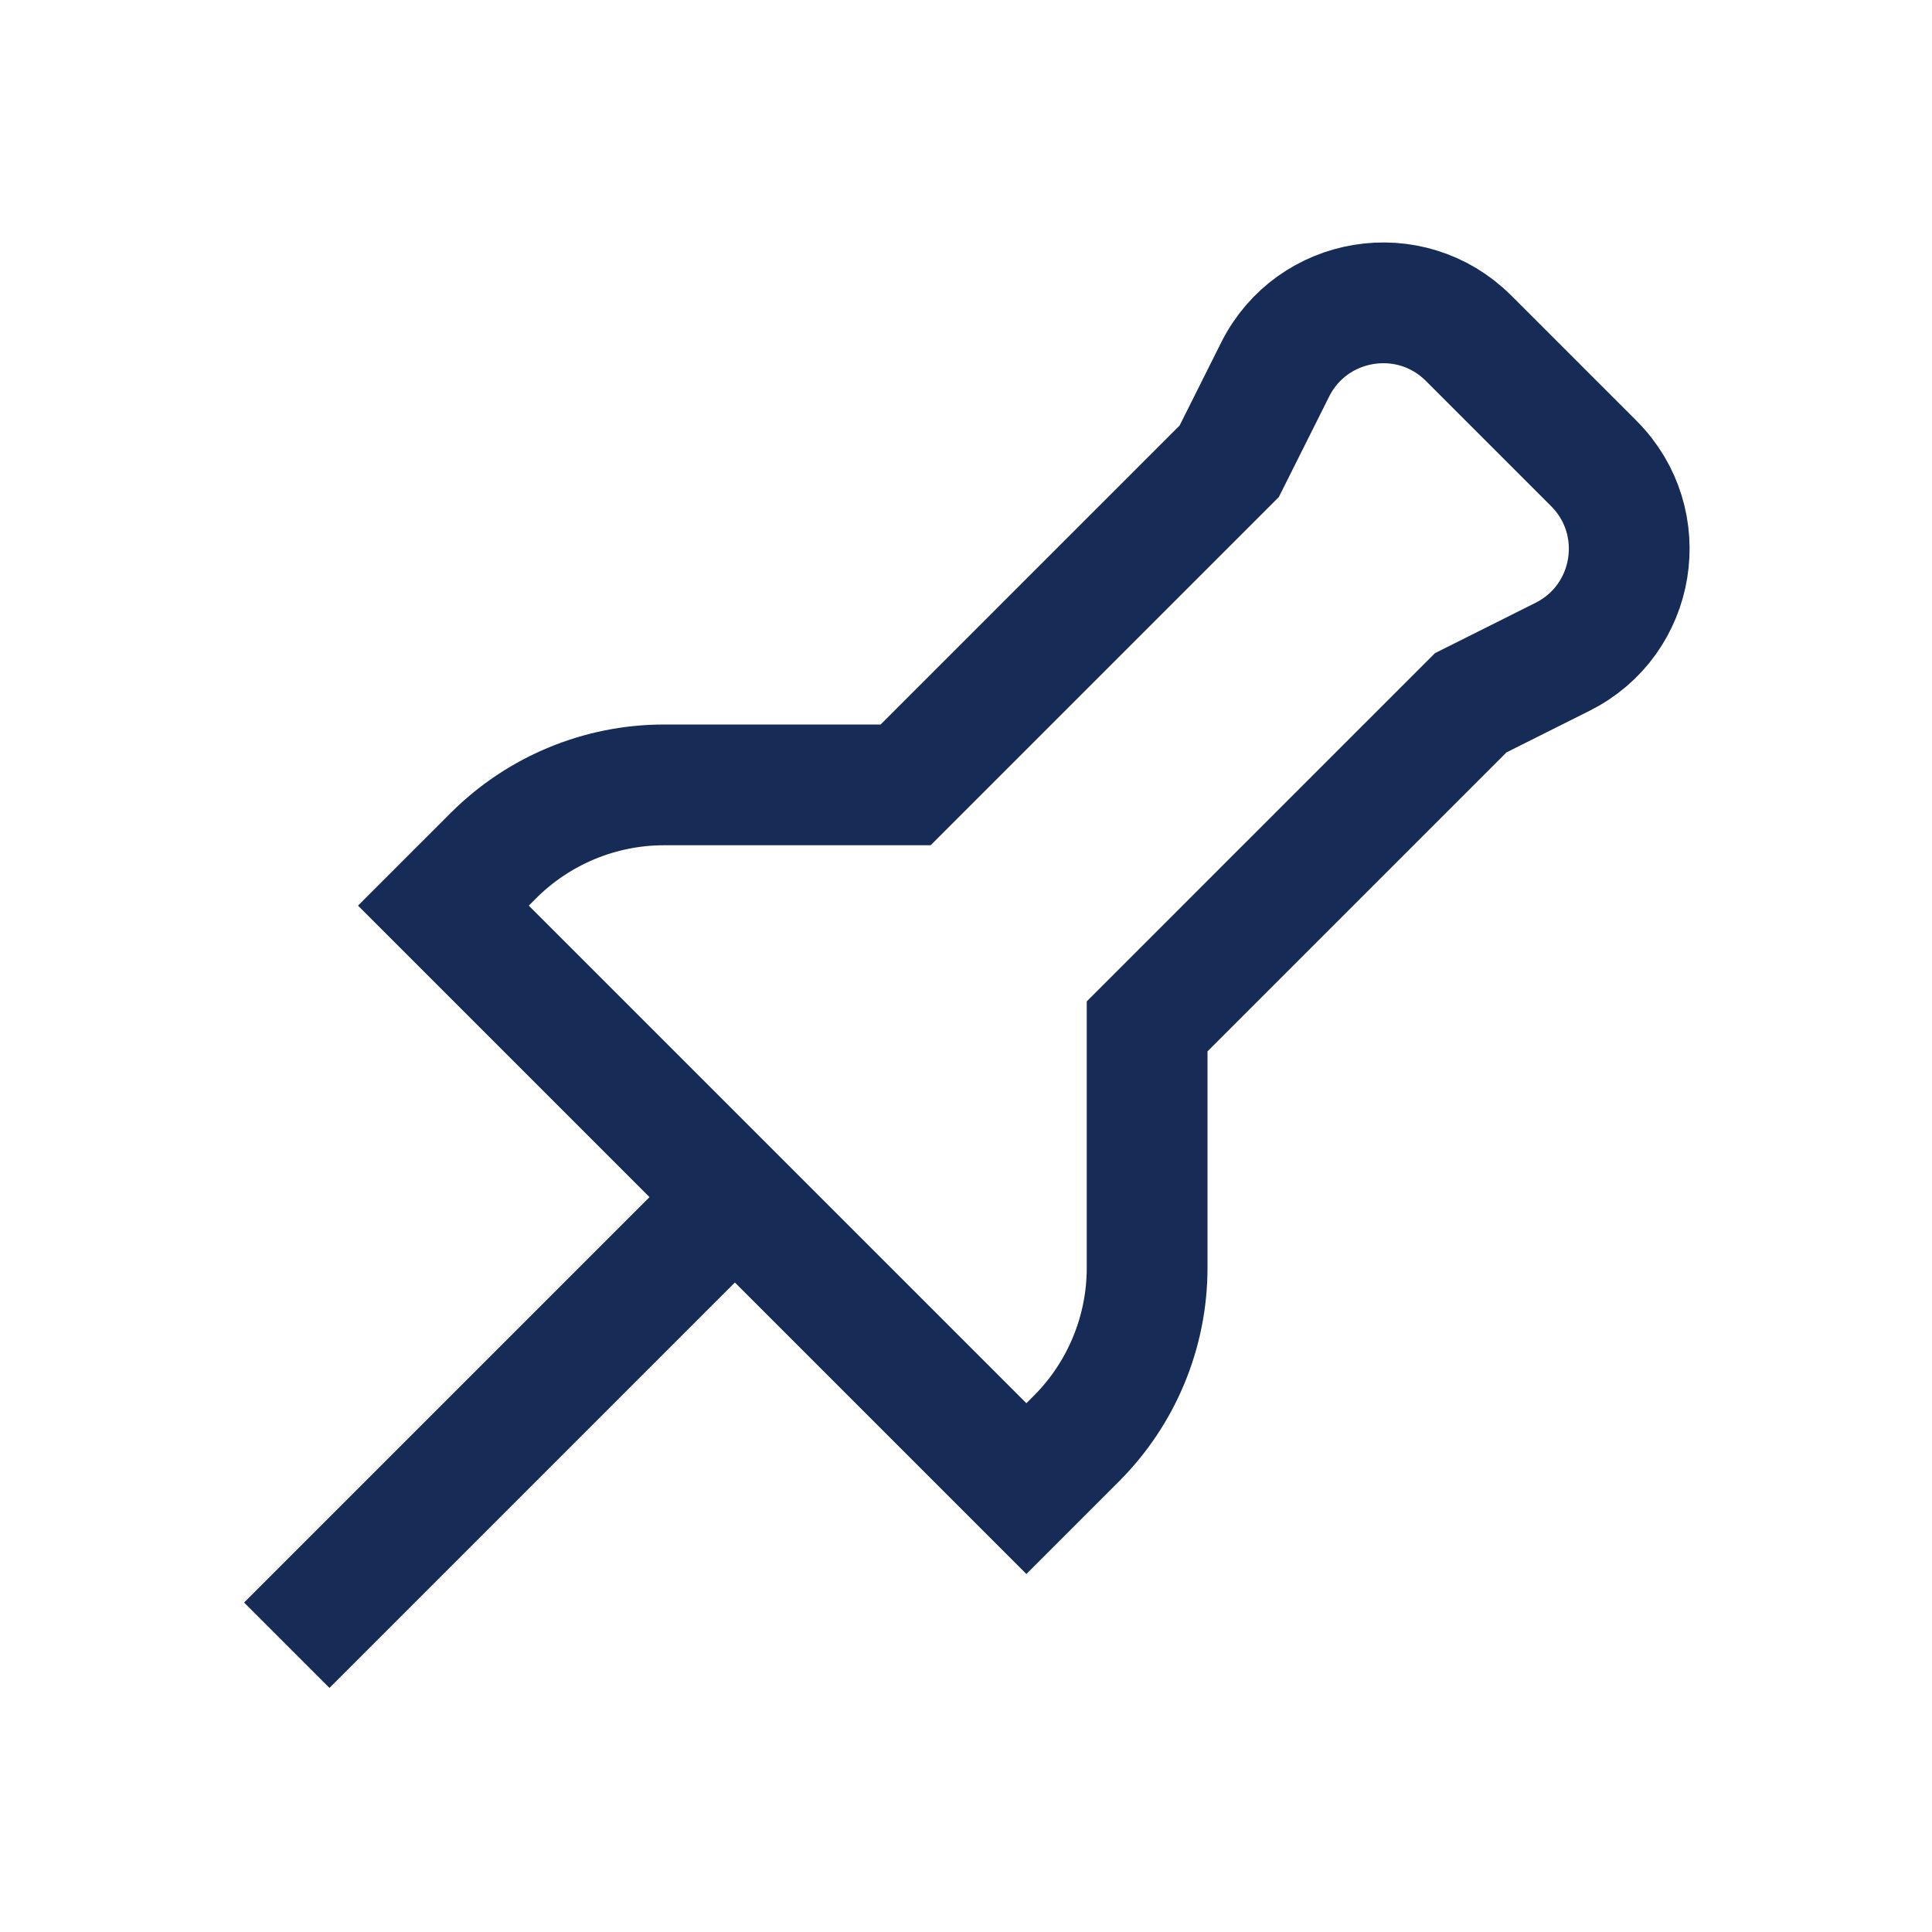 <svg width="16" height="16" viewBox="0 0 16 16" fill="none" xmlns="http://www.w3.org/2000/svg">
<path d="M6.125 9.875L2.375 13.625M12.939 5.44L12.18 5.82L9.5 8.5V10.5C9.5 11.03 9.289 11.539 8.914 11.914L8.5 12.328L3.672 7.5L4.086 7.086C4.461 6.711 4.97 6.5 5.5 6.5H7.5L10.18 3.82L10.56 3.061C10.865 2.451 11.679 2.318 12.162 2.801L13.2 3.839C13.682 4.322 13.55 5.135 12.939 5.44Z" stroke="#162B55"/>
</svg>

